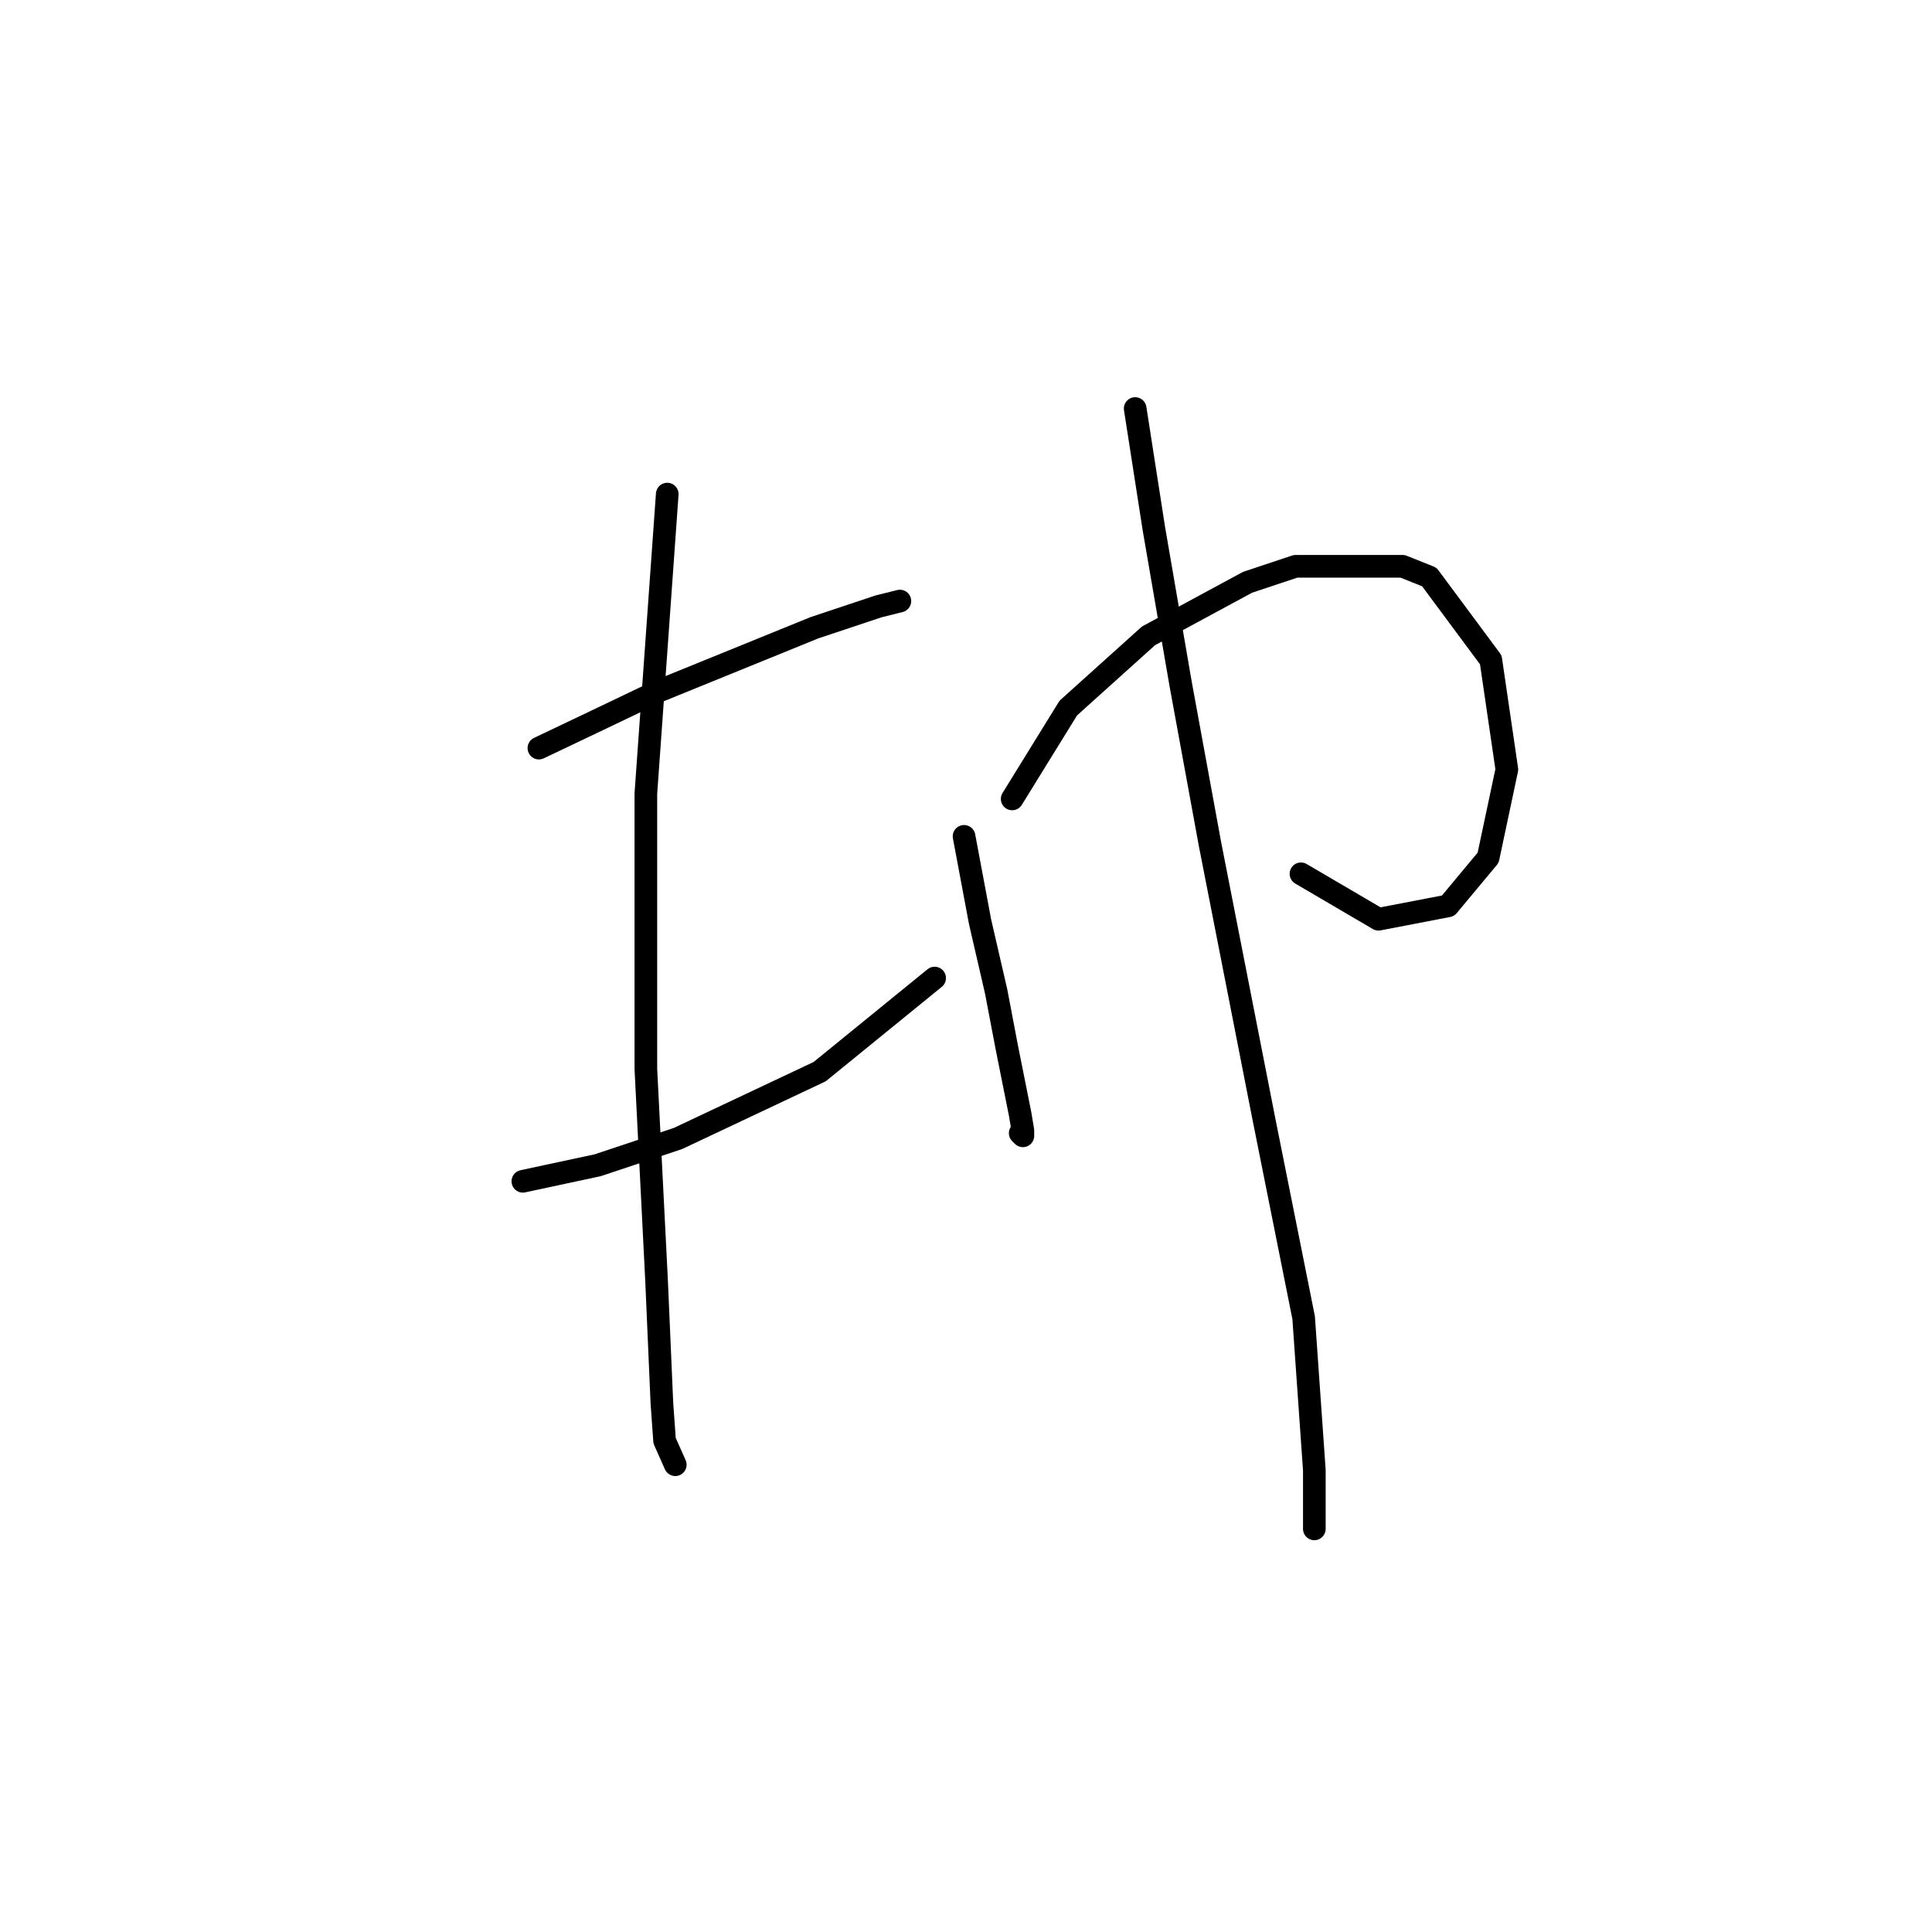 <?xml version="1.0" standalone="no"?>
    <svg width="256" height="256" xmlns="http://www.w3.org/2000/svg" version="1.1">
    <polyline stroke="black" stroke-width="3" stroke-linecap="round" fill="transparent" stroke-linejoin="round" points="71.407 99.129 78.848 95.586 86.997 91.689 107.901 83.186 116.404 80.351 119.239 79.643 119.239 79.643 " />
        <polyline stroke="black" stroke-width="3" stroke-linecap="round" fill="transparent" stroke-linejoin="round" points="69.282 156.527 79.202 154.401 89.831 150.858 108.609 142 123.845 129.599 123.845 129.599 " />
        <polyline stroke="black" stroke-width="3" stroke-linecap="round" fill="transparent" stroke-linejoin="round" points="88.414 65.47 85.58 105.152 85.58 123.931 85.58 141.646 86.997 169.636 87.705 185.934 88.06 190.894 89.477 194.083 89.477 194.083 " />
        <polyline stroke="black" stroke-width="3" stroke-linecap="round" fill="transparent" stroke-linejoin="round" points="127.742 110.821 129.868 122.159 131.994 131.371 133.411 138.811 135.182 147.669 135.537 149.795 135.537 150.503 135.182 150.149 135.182 150.149 " />
        <polyline stroke="black" stroke-width="3" stroke-linecap="round" fill="transparent" stroke-linejoin="round" points="134.119 105.861 141.56 93.815 152.189 84.248 165.298 77.162 171.676 75.037 185.848 75.037 189.391 76.454 197.54 87.437 199.666 101.964 197.186 113.656 191.871 120.033 182.659 121.805 172.384 115.782 172.384 115.782 " />
        <polyline stroke="black" stroke-width="3" stroke-linecap="round" fill="transparent" stroke-linejoin="round" points="150.417 54.133 152.898 70.076 156.441 90.626 160.338 111.884 167.424 148.023 172.739 174.596 174.156 194.792 174.156 202.586 174.156 202.586 " />
        </svg>